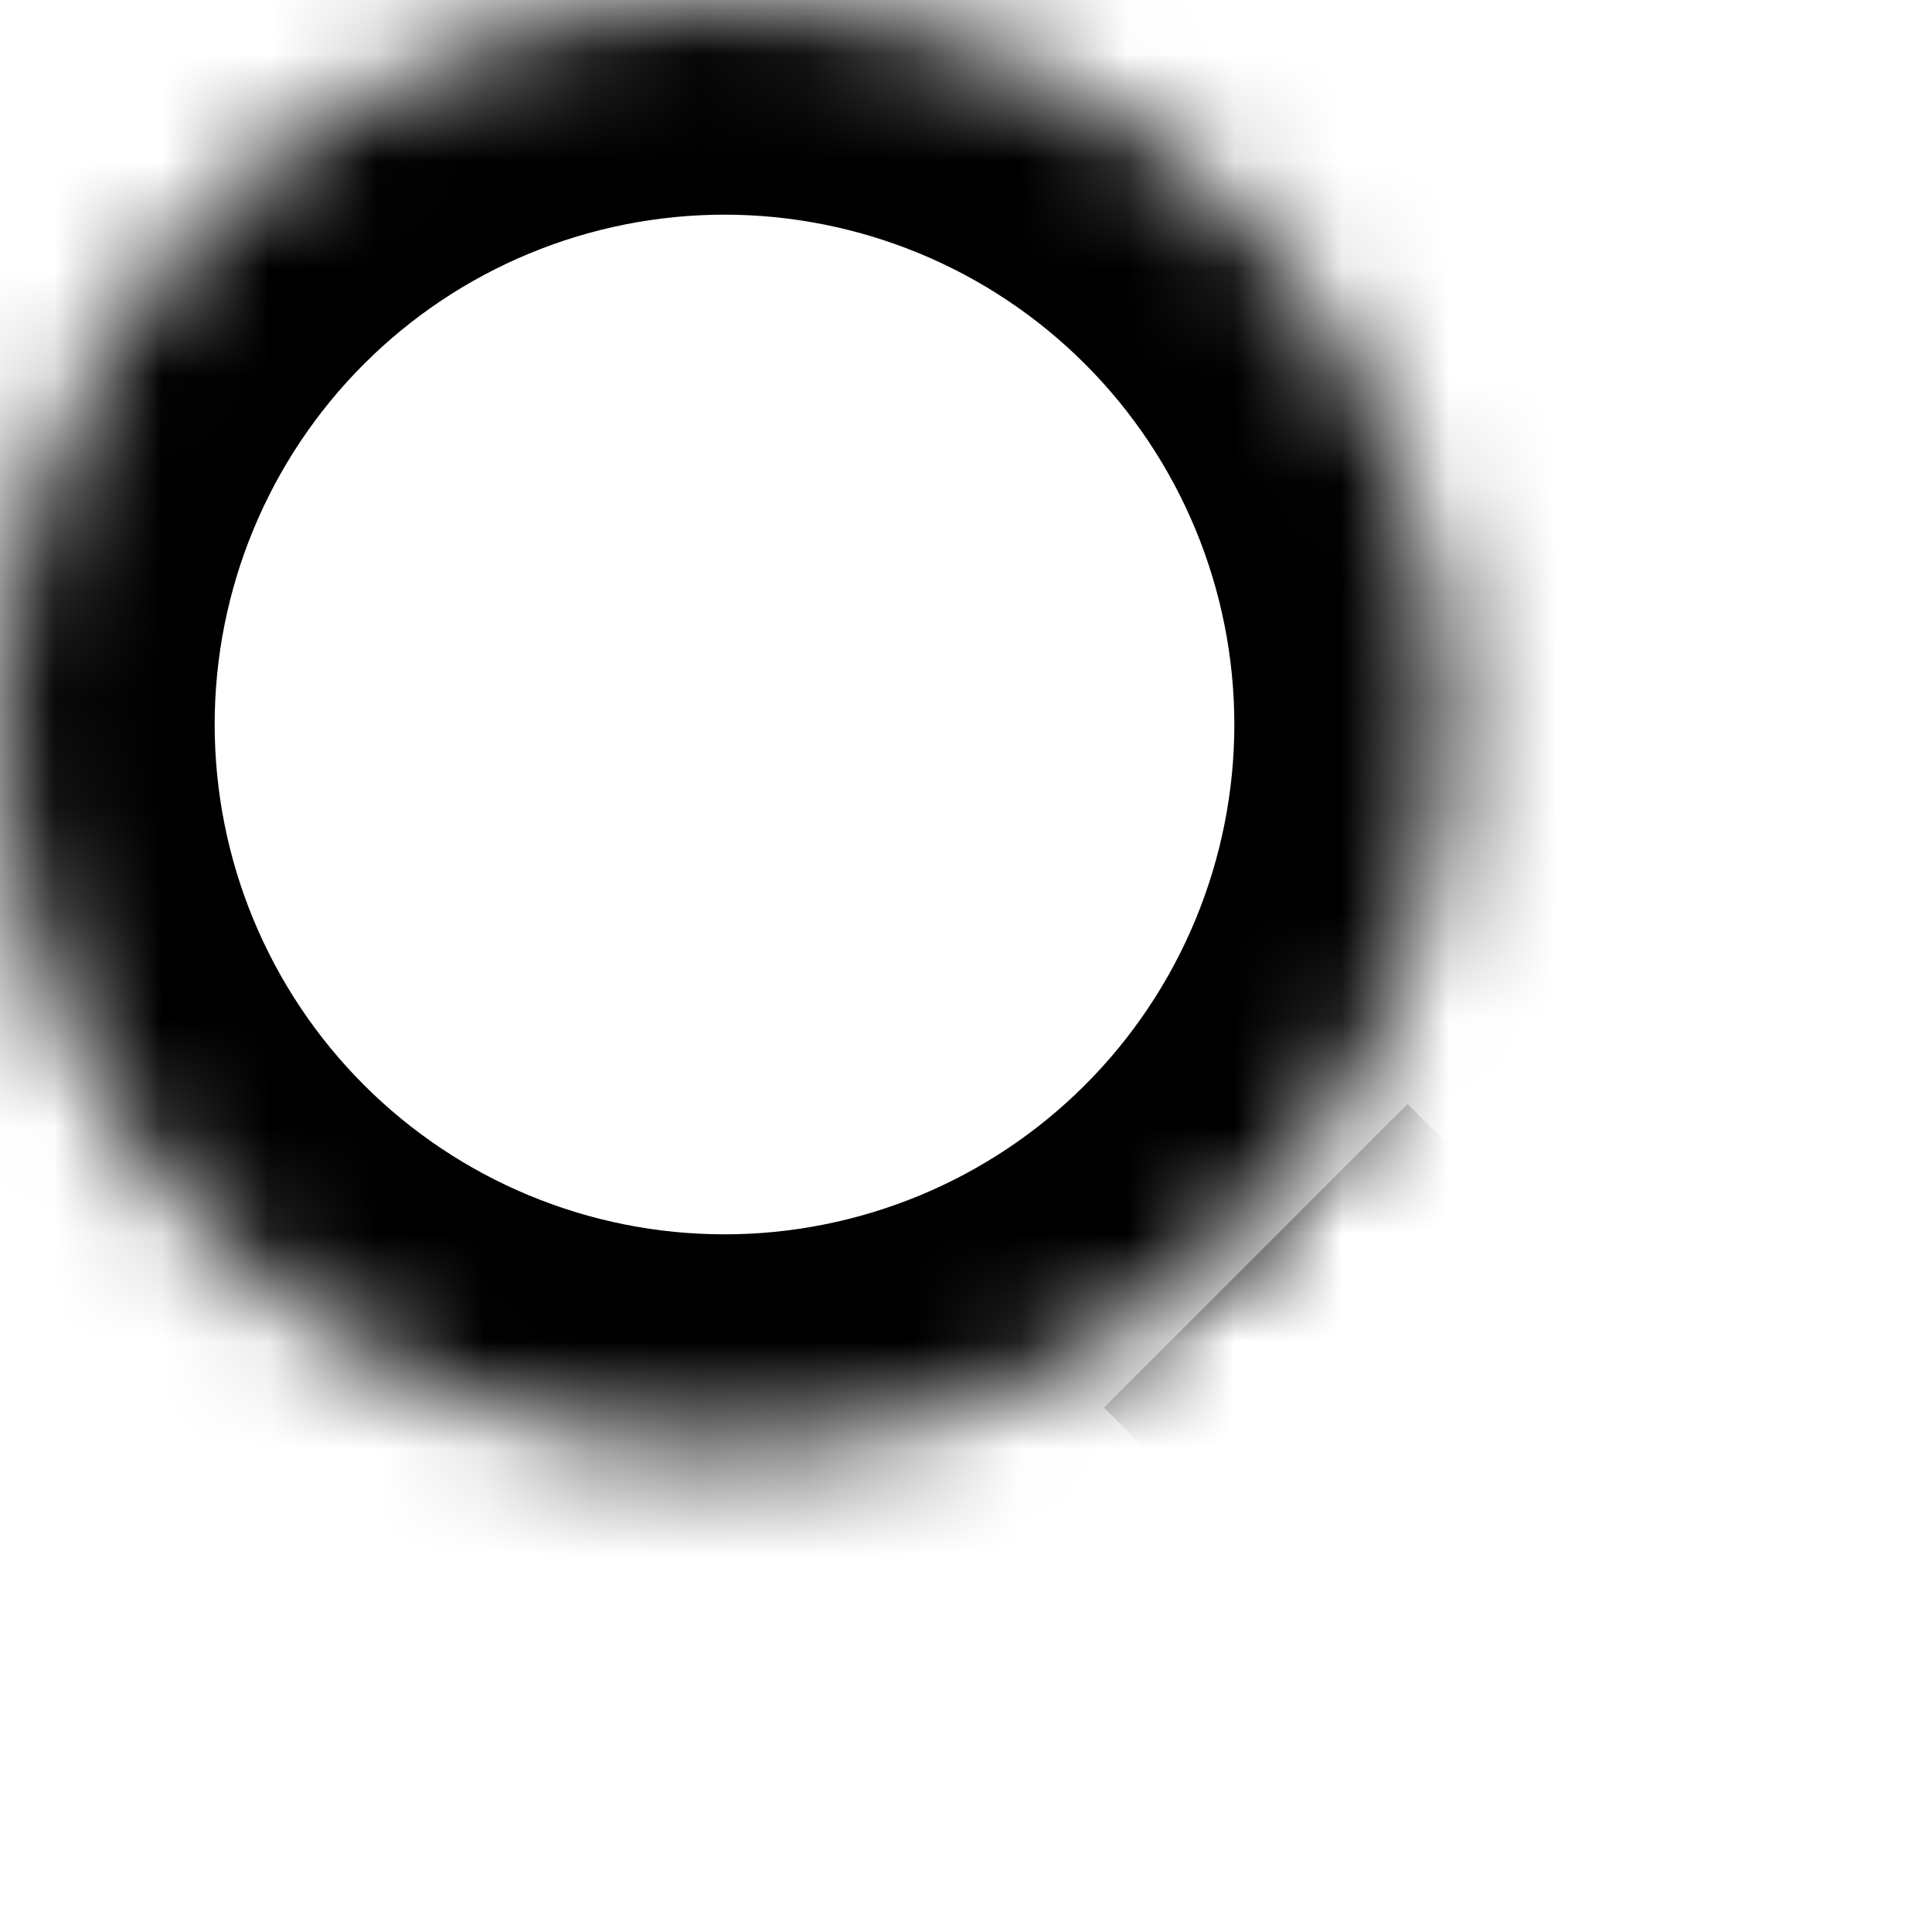 ﻿<?xml version="1.0" encoding="utf-8"?>
<svg version="1.1" xmlns:xlink="http://www.w3.org/1999/xlink" width="18px" height="18px" xmlns="http://www.w3.org/2000/svg">
  <defs>
    <mask fill="white" id="clip17">
      <path d="M 18 18  L 11.7 11.7  L 18 18  Z M 6.75 13.5  C 7.636 13.5  8.514 13.325  9.333 12.986  C 10.152 12.647  10.896 12.15  11.523 11.523  C 12.15 10.896  12.647 10.152  12.986 9.333  C 13.325 8.514  13.5 7.636  13.5 6.75  C 13.5 5.864  13.325 4.986  12.986 4.167  C 12.647 3.348  12.15 2.604  11.523 1.977  C 10.896 1.35  10.152 0.853  9.333 0.514  C 8.514 0.175  7.636 0  6.75 0  C 4.96 0  3.243 0.711  1.977 1.977  C 0.711 3.243  0 4.96  0 6.75  C 0 8.54  0.711 10.257  1.977 11.523  C 3.243 12.789  4.96 13.5  6.75 13.5  Z " fill-rule="evenodd" />
    </mask>
  </defs>
  <g transform="matrix(1 0 0 1 -9 -9 )">
    <path d="M 18 18  L 11.7 11.7  L 18 18  Z M 6.75 13.5  C 7.636 13.5  8.514 13.325  9.333 12.986  C 10.152 12.647  10.896 12.15  11.523 11.523  C 12.15 10.896  12.647 10.152  12.986 9.333  C 13.325 8.514  13.5 7.636  13.5 6.75  C 13.5 5.864  13.325 4.986  12.986 4.167  C 12.647 3.348  12.15 2.604  11.523 1.977  C 10.896 1.35  10.152 0.853  9.333 0.514  C 8.514 0.175  7.636 0  6.75 0  C 4.96 0  3.243 0.711  1.977 1.977  C 0.711 3.243  0 4.96  0 6.75  C 0 8.54  0.711 10.257  1.977 11.523  C 3.243 12.789  4.96 13.5  6.75 13.5  Z " fill-rule="nonzero" fill="#ffffff" stroke="none" fill-opacity="0" transform="matrix(1 0 0 1 9 9 )" />
    <path d="M 18 18  L 11.7 11.7  L 18 18  Z " stroke-width="4" stroke="#000000" fill="none" transform="matrix(1 0 0 1 9 9 )" mask="url(#clip17)" />
    <path d="M 6.75 13.5  C 7.636 13.5  8.514 13.325  9.333 12.986  C 10.152 12.647  10.896 12.15  11.523 11.523  C 12.15 10.896  12.647 10.152  12.986 9.333  C 13.325 8.514  13.5 7.636  13.5 6.75  C 13.5 5.864  13.325 4.986  12.986 4.167  C 12.647 3.348  12.15 2.604  11.523 1.977  C 10.896 1.35  10.152 0.853  9.333 0.514  C 8.514 0.175  7.636 0  6.75 0  C 4.96 0  3.243 0.711  1.977 1.977  C 0.711 3.243  0 4.96  0 6.75  C 0 8.54  0.711 10.257  1.977 11.523  C 3.243 12.789  4.96 13.5  6.75 13.5  Z " stroke-width="4" stroke="#000000" fill="none" transform="matrix(1 0 0 1 9 9 )" mask="url(#clip17)" />
  </g>
</svg>